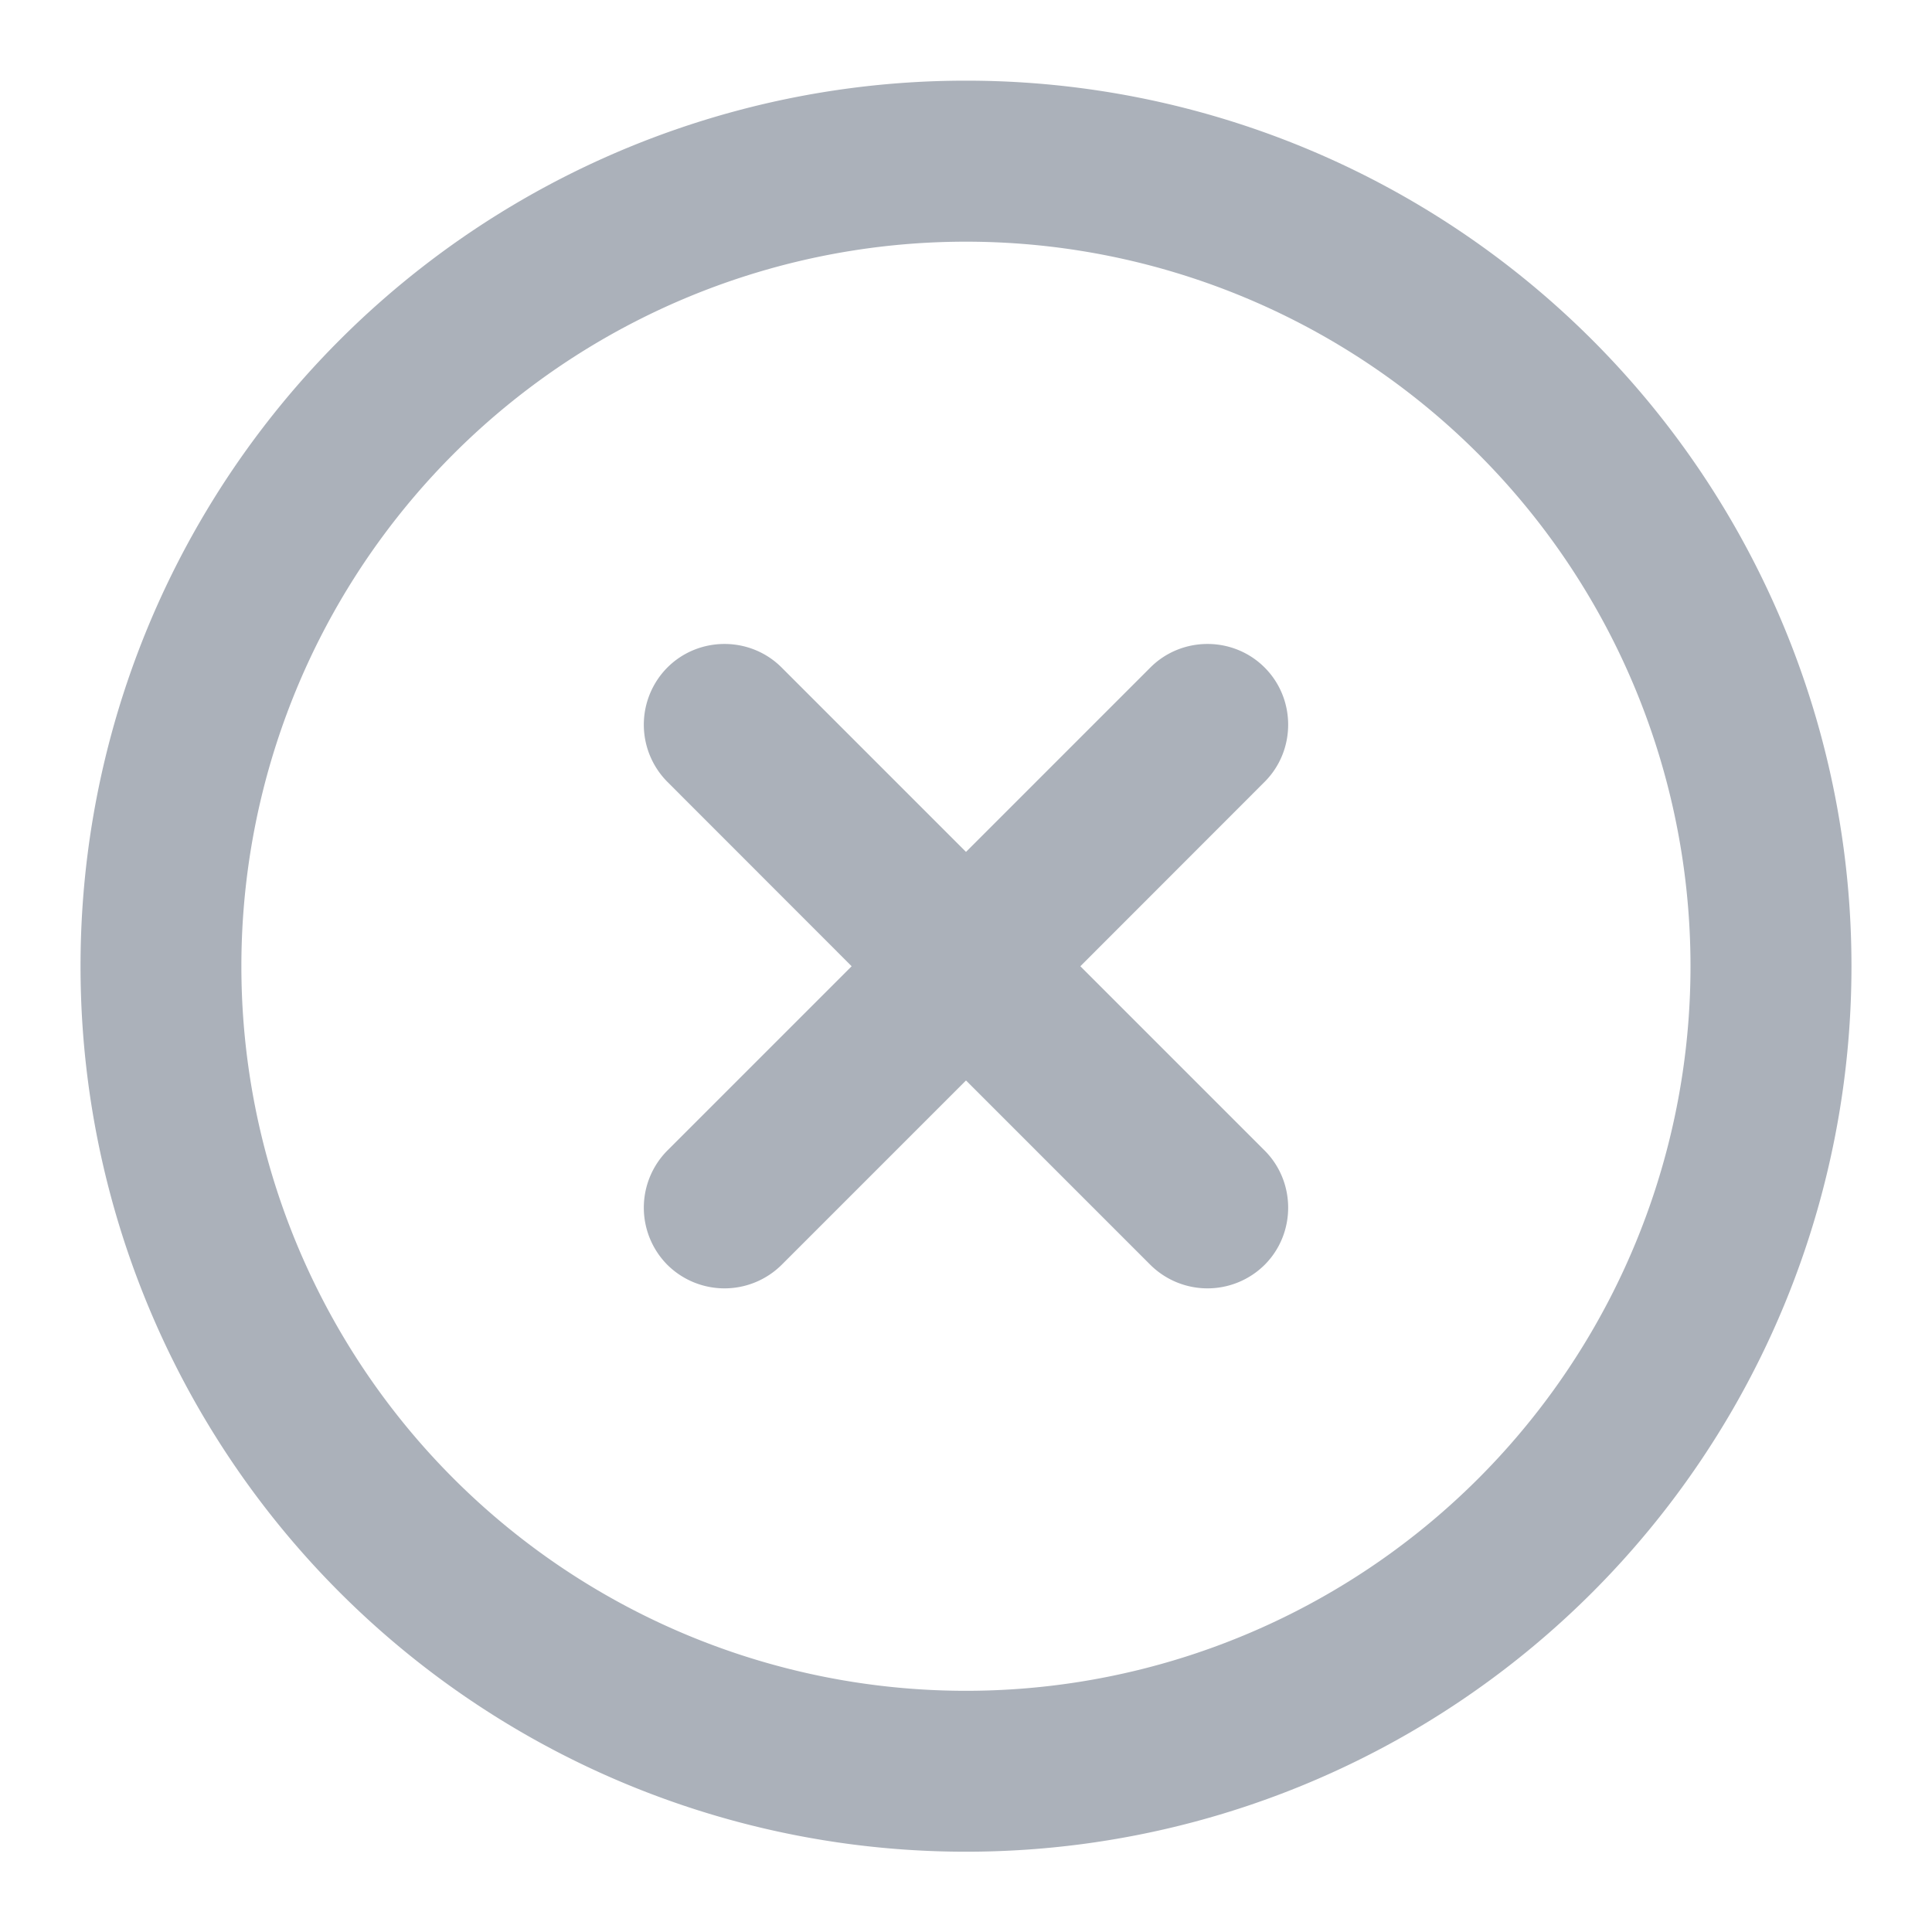<svg width="16" height="16" fill="none" xmlns="http://www.w3.org/2000/svg"><path d="M6.473 10.475a.672.672 0 0 1-.946 0 .672.672 0 0 1 0-.947l1.526-1.526-1.526-1.527a.672.672 0 0 1 0-.947c.26-.26.686-.26.946 0L8 7.055l1.527-1.527c.26-.26.686-.26.946 0 .26.26.26.687 0 .947L8.947 8.002l1.526 1.526c.26.26.26.687 0 .947a.672.672 0 0 1-.946 0L8 8.948l-1.527 1.527Z" fill="#ABB1BA"/><path fill-rule="evenodd" clip-rule="evenodd" d="M15.333 8.002A7.33 7.33 0 0 1 8 15.335 7.33 7.33 0 0 1 .667 8.002 7.33 7.33 0 0 1 8 .668a7.33 7.33 0 0 1 7.333 7.334Zm-1.333 0a6 6 0 1 0-12.001 0 6 6 0 0 0 12.001 0Z" fill="#ABB1BA"/></svg>